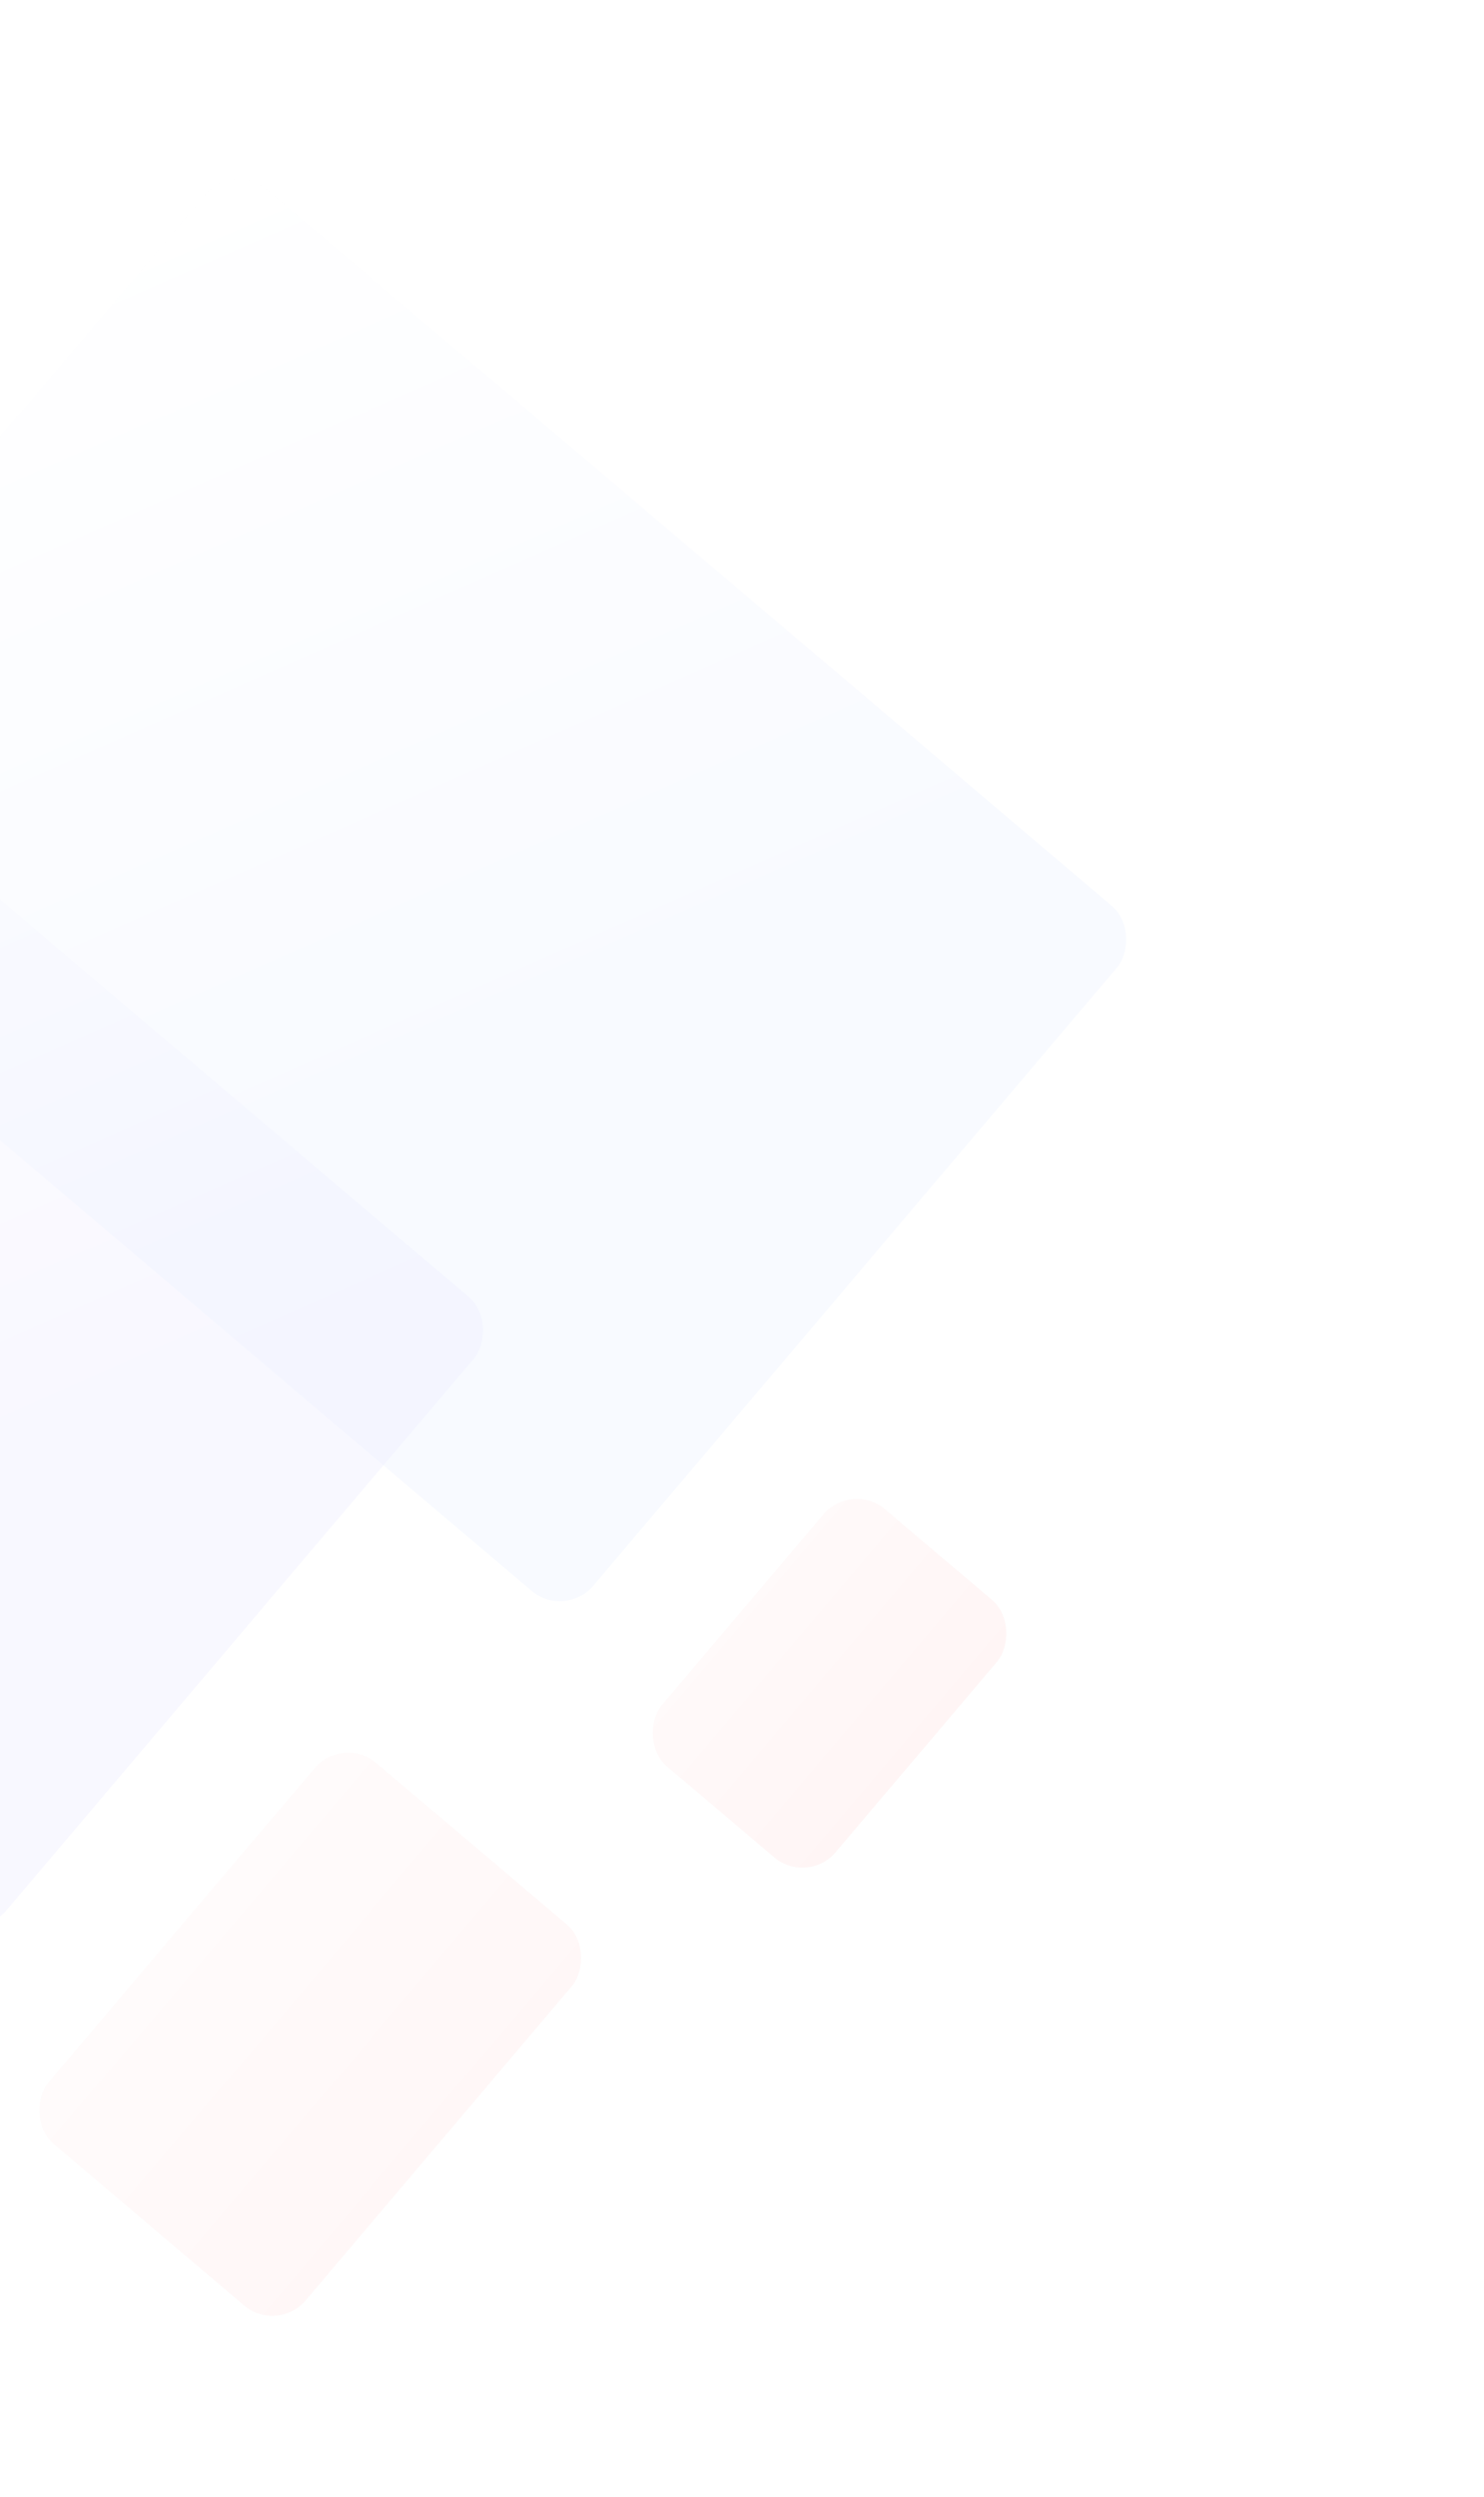 <svg width="339" height="570" viewBox="0 0 339 570" fill="none" xmlns="http://www.w3.org/2000/svg">
<g opacity="0.15" filter="url(#filter0_f_355_6142)">
<rect opacity="0.4" x="-72.974" y="143.492" width="246" height="185" rx="10" transform="rotate(40.284 -72.974 143.492)" fill="url(#paint0_linear_355_6142)"/>
<rect opacity="0.4" x="53.35" y="36.762" width="273" height="205" rx="10" transform="rotate(40.284 53.35 36.762)" fill="url(#paint1_linear_355_6142)"/>
<rect opacity="0.4" x="78.353" y="396.037" width="77" height="114" rx="10" transform="rotate(40.284 78.353 396.037)" fill="url(#paint2_linear_355_6142)"/>
<rect opacity="0.5" x="194.564" y="338.109" width="52" height="77" rx="10" transform="rotate(40.284 194.564 338.109)" fill="url(#paint3_linear_355_6142)"/>
</g>
<defs>
<filter id="filter0_f_355_6142" x="-233.227" y="-91.549" width="500.74" height="630.242" filterUnits="userSpaceOnUse" color-interpolation-filters="sRGB">
<feFlood flood-opacity="0" result="BackgroundImageFix"/>
<feBlend mode="normal" in="SourceGraphic" in2="BackgroundImageFix" result="shape"/>
<feGaussianBlur stdDeviation="5" result="effect1_foregroundBlur_355_6142"/>
</filter>
<linearGradient id="paint0_linear_355_6142" x1="-148.454" y1="309.766" x2="31.525" y2="397.016" gradientUnits="userSpaceOnUse">
<stop stop-color="#F9F9FA"/>
<stop offset="1" stop-color="#8A80FF"/>
</linearGradient>
<linearGradient id="paint1_linear_355_6142" x1="-30.414" y1="221.011" x2="169.206" y2="317.927" gradientUnits="userSpaceOnUse">
<stop stop-color="#F9F9FA"/>
<stop offset="1" stop-color="#80A4FF"/>
</linearGradient>
<linearGradient id="paint2_linear_355_6142" x1="-0.467" y1="608.984" x2="155.353" y2="608.984" gradientUnits="userSpaceOnUse">
<stop stop-color="#FCF6F6"/>
<stop offset="1" stop-color="#FA7A7A"/>
</linearGradient>
<linearGradient id="paint3_linear_355_6142" x1="141.335" y1="481.942" x2="246.564" y2="481.942" gradientUnits="userSpaceOnUse">
<stop stop-color="#FCF6F6"/>
<stop offset="1" stop-color="#FA7A7A"/>
</linearGradient>
</defs>
</svg>
